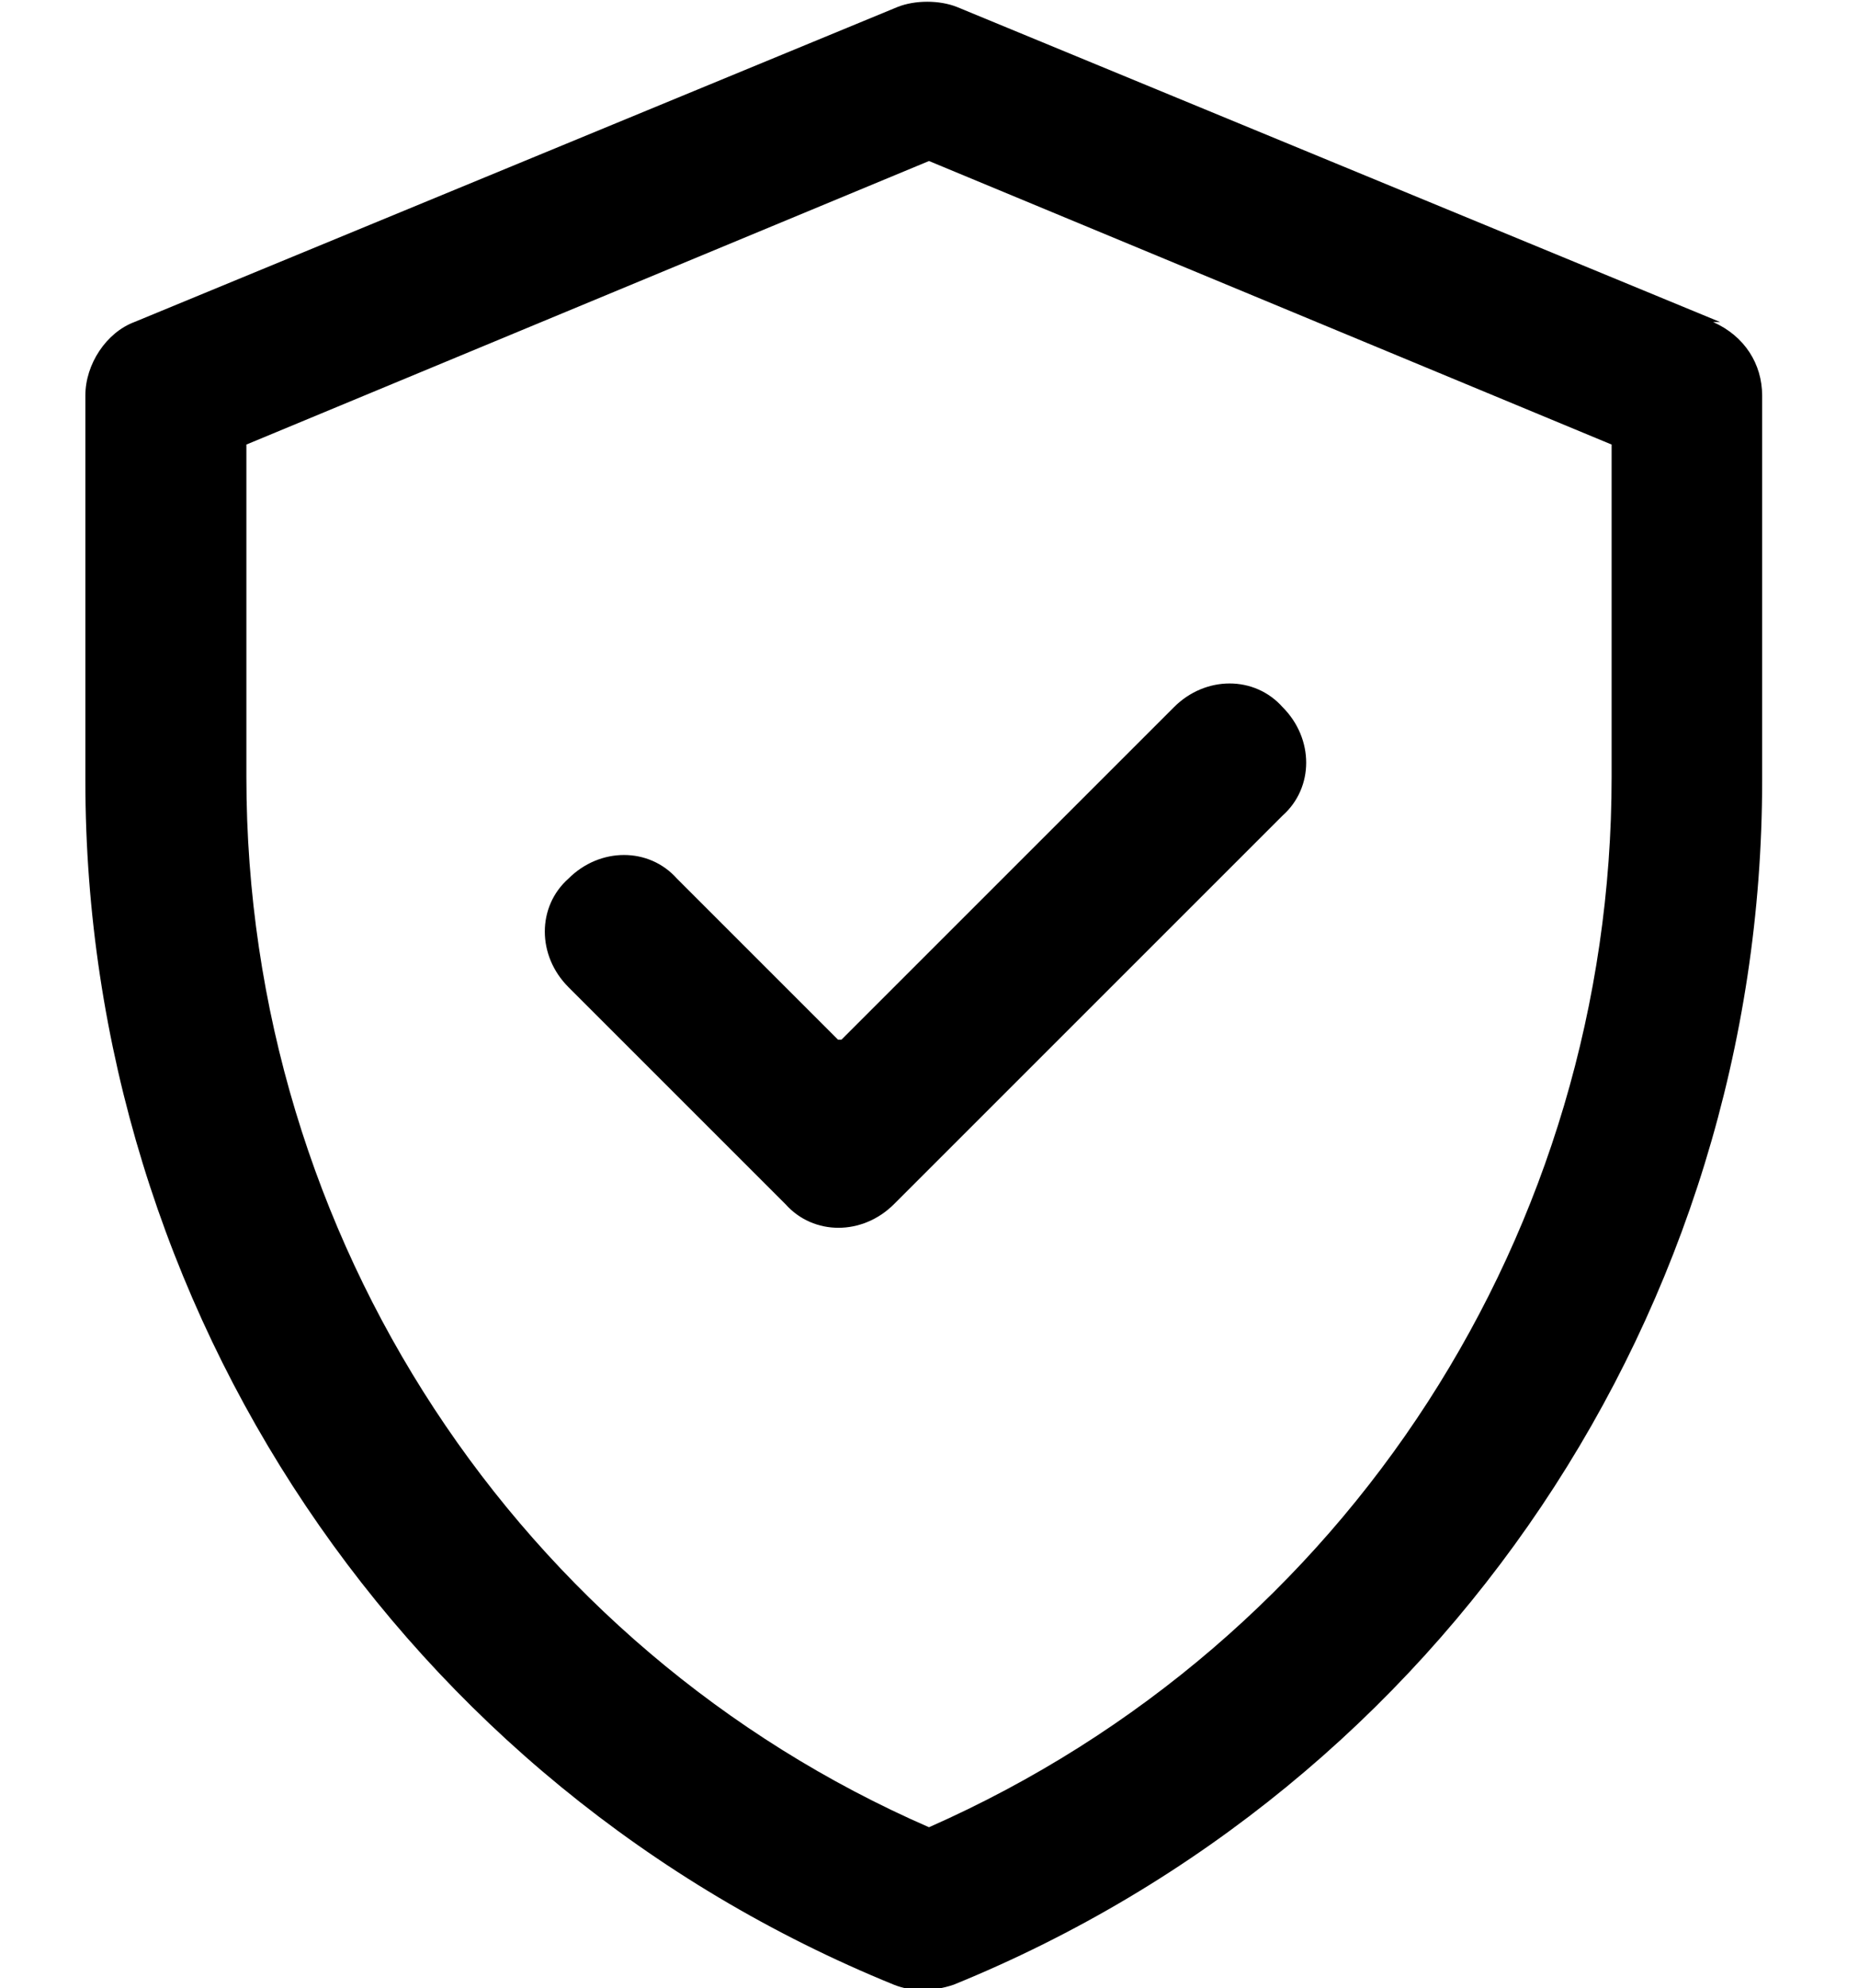 <?xml version="1.0" encoding="UTF-8"?>
<!DOCTYPE svg PUBLIC "-//W3C//DTD SVG 1.1//EN" "http://www.w3.org/Graphics/SVG/1.1/DTD/svg11.dtd">
<!-- Creator: CorelDRAW 2020 (64-Bit) -->
<svg xmlns="http://www.w3.org/2000/svg" xml:space="preserve" width="4.833mm" height="5.172mm" version="1.1" style="shape-rendering:geometricPrecision; text-rendering:geometricPrecision; image-rendering:optimizeQuality; fill-rule:evenodd; clip-rule:evenodd"
viewBox="0 0 4.8 5.68"
 xmlns:xlink="http://www.w3.org/1999/xlink"
 xmlns:xodm="http://www.corel.com/coreldraw/odm/2003">
 <defs>
  <style type="text/css">
   <![CDATA[
    .fil0 {fill:black;fill-rule:nonzero}
   ]]>
  </style>
 </defs>
 <g id="Layer_x0020_1">
  <path class="fil0" d="M4.66 0.92l-2.18 -0.9c-0.05,-0.02 -0.12,-0.02 -0.17,0l-2.18 0.9c-0.08,0.03 -0.14,0.12 -0.14,0.21l0 1.1c0,1.51 0.91,2.87 2.31,3.44 0.05,0.02 0.11,0.02 0.17,0 1.4,-0.57 2.31,-1.93 2.31,-3.44l0 -1.1c0,-0.09 -0.05,-0.17 -0.14,-0.21zm-0.31 1.3c0,1.29 -0.75,2.47 -1.95,3 -1.17,-0.51 -1.95,-1.68 -1.95,-3l0 -0.95 1.95 -0.81 1.95 0.81 0 0.95zm-2.2 0.75l0.95 -0.95c0.09,-0.09 0.23,-0.09 0.31,0 0.09,0.09 0.09,0.23 0,0.31l-1.11 1.11c-0.09,0.09 -0.23,0.09 -0.31,0l-0.62 -0.62c-0.09,-0.09 -0.09,-0.23 0,-0.31 0.09,-0.09 0.23,-0.09 0.31,0l0.46 0.46z"/>
 </g>
</svg>
